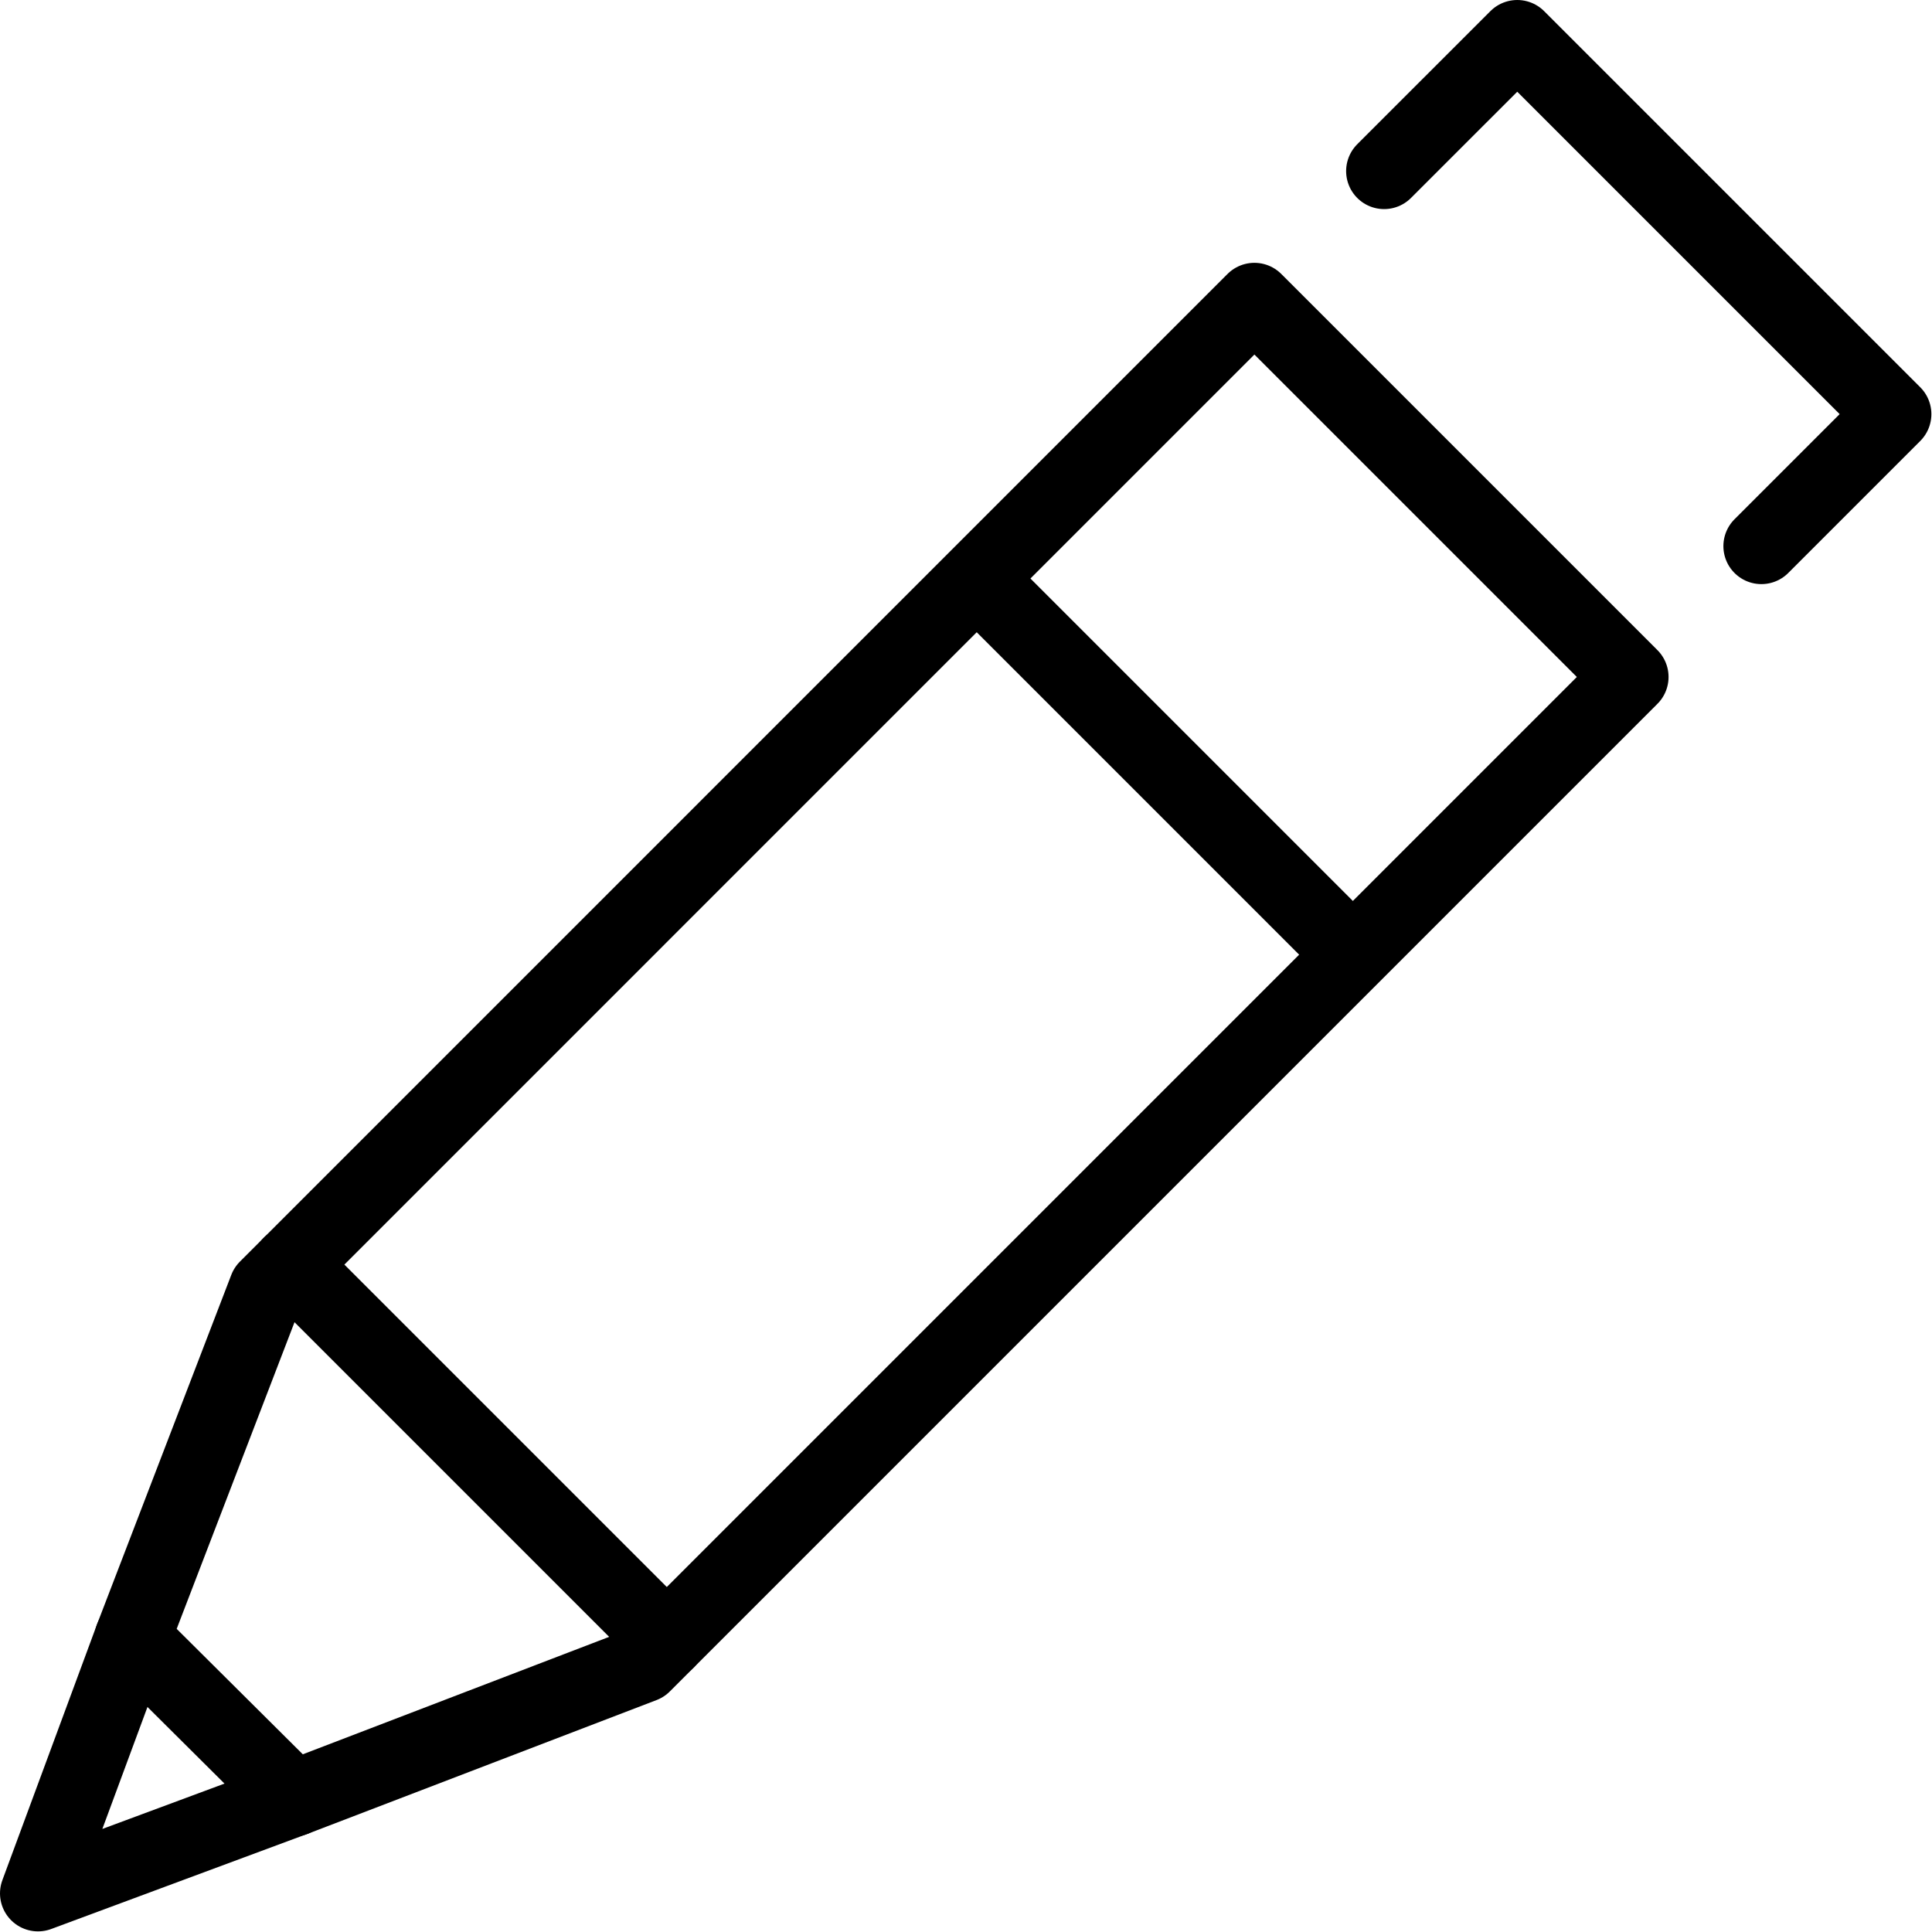 <svg xmlns="http://www.w3.org/2000/svg" width="24" height="24" viewBox="0 0 24 24"> <g transform="translate(0.0 0) scale(0.472)">
  
  <g
     id="line"
     transform="translate(-10.907,-9.484)">
    <polygon
       fill="none"
       stroke="#000"
       stroke-linecap="round"
       stroke-linejoin="round"
       stroke-miterlimit="10"
       stroke-width="2"
       points="53.821,27.301 43.921,17.401 17.928,43.395 14.39,52.603 18.63,56.82 27.828,53.294 "
       id="polygon2" />
    <polyline
       fill="none"
       stroke="#000"
       stroke-linecap="round"
       stroke-linejoin="round"
       stroke-miterlimit="10"
       stroke-width="2"
       points="47.335,13.987 50.839,10.484 60.738,20.383 57.264,23.857"
       id="polyline4" />
    <line
       x1="18.556"
       x2="28.456"
       y1="42.766"
       y2="52.666"
       fill="none"
       stroke="#000"
       stroke-linecap="round"
       stroke-linejoin="round"
       stroke-miterlimit="10"
       stroke-width="2"
       id="line6" />
    <polyline
       fill="none"
       stroke="#000"
       stroke-linecap="round"
       stroke-linejoin="round"
       stroke-miterlimit="10"
       stroke-width="2"
       points="14.398,52.582 11.907,59.315 18.656,56.809"
       id="polyline8" />
    <line
       x1="36.91"
       x2="46.423"
       y1="25.007"
       y2="34.52"
       fill="none"
       stroke="#000"
       stroke-linecap="round"
       stroke-linejoin="round"
       stroke-miterlimit="10"
       stroke-width="2"
       id="line10" />
  </g>
</g></svg>